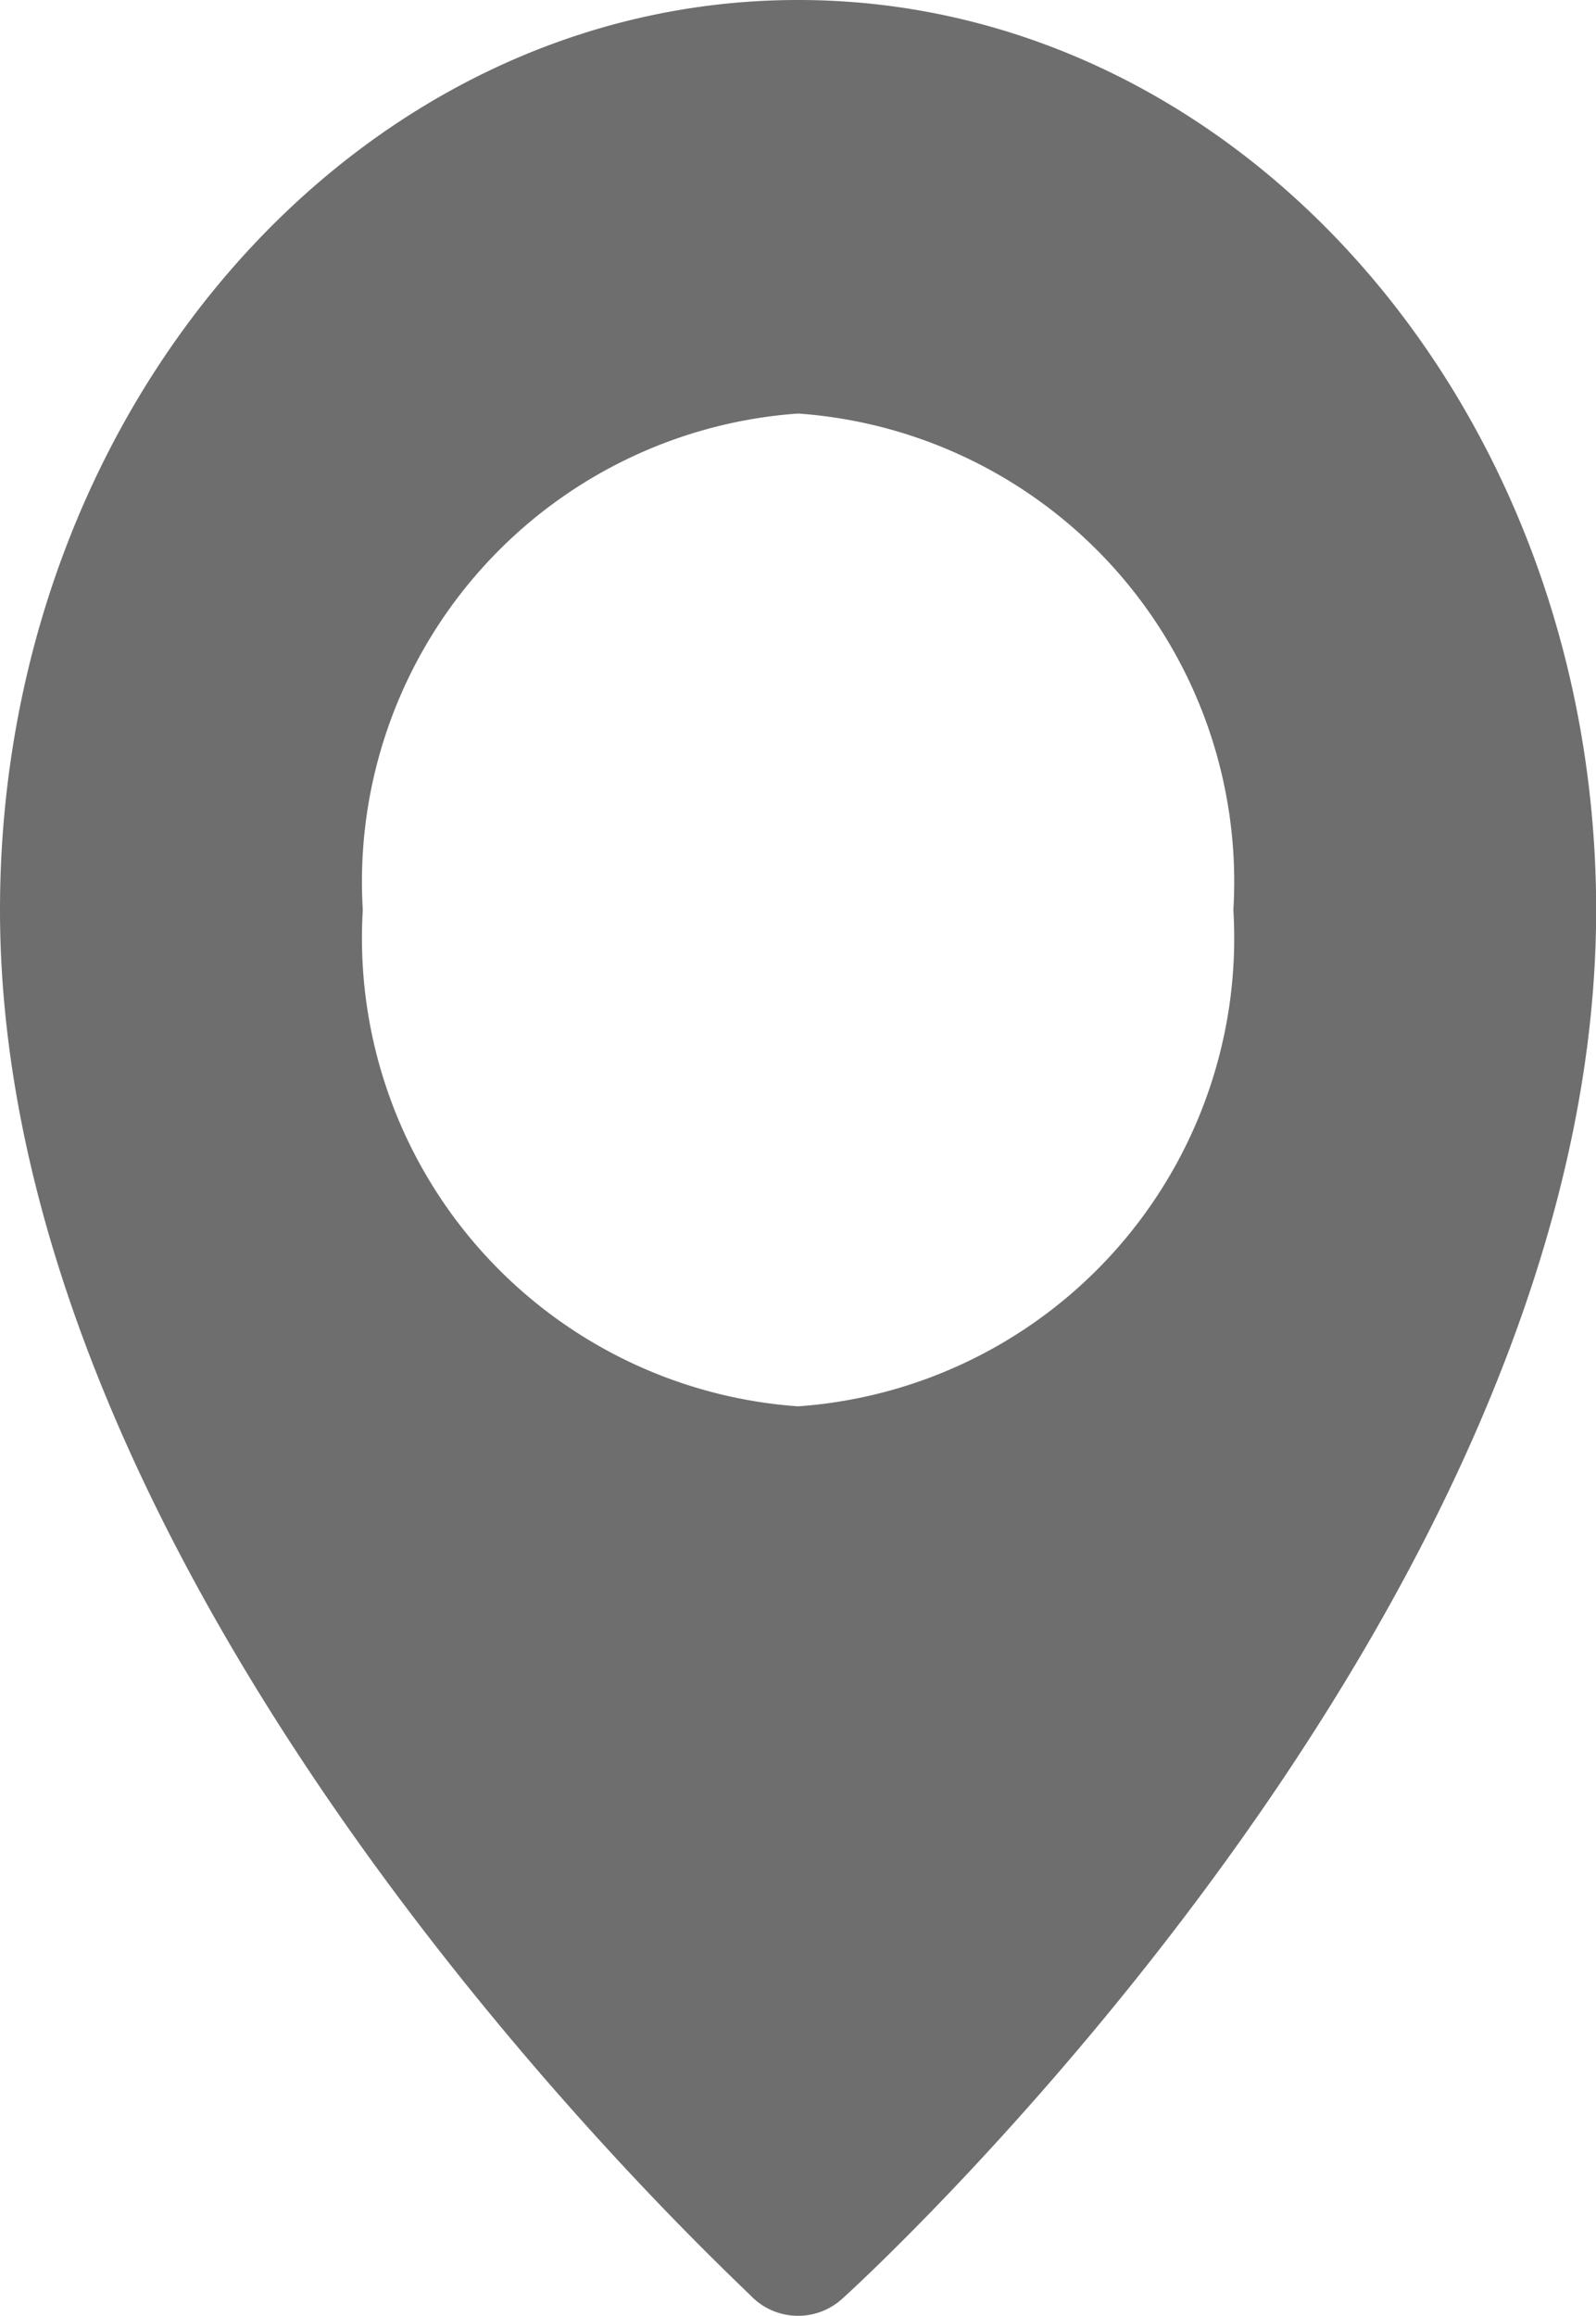 <svg id="Location" xmlns="http://www.w3.org/2000/svg" width="9.863" height="14.308" viewBox="0 0 9.863 14.308">
  <path id="Path_23" data-name="Path 23" d="M9.932,2C7.208,2,5,4.517,5,7.622c0,4.283,4.483,8.4,4.654,8.576a.406.406,0,0,0,.556,0c.193-.174,4.654-4.293,4.654-8.576C14.863,4.517,12.655,2,9.932,2Zm0,8.689a2.9,2.9,0,0,1-2.69-3.067,2.9,2.9,0,0,1,2.69-3.067,2.9,2.9,0,0,1,2.69,3.067A2.9,2.9,0,0,1,9.932,10.689Z" transform="translate(-5 -2)" fill="#6e6e6e"/>
</svg>
